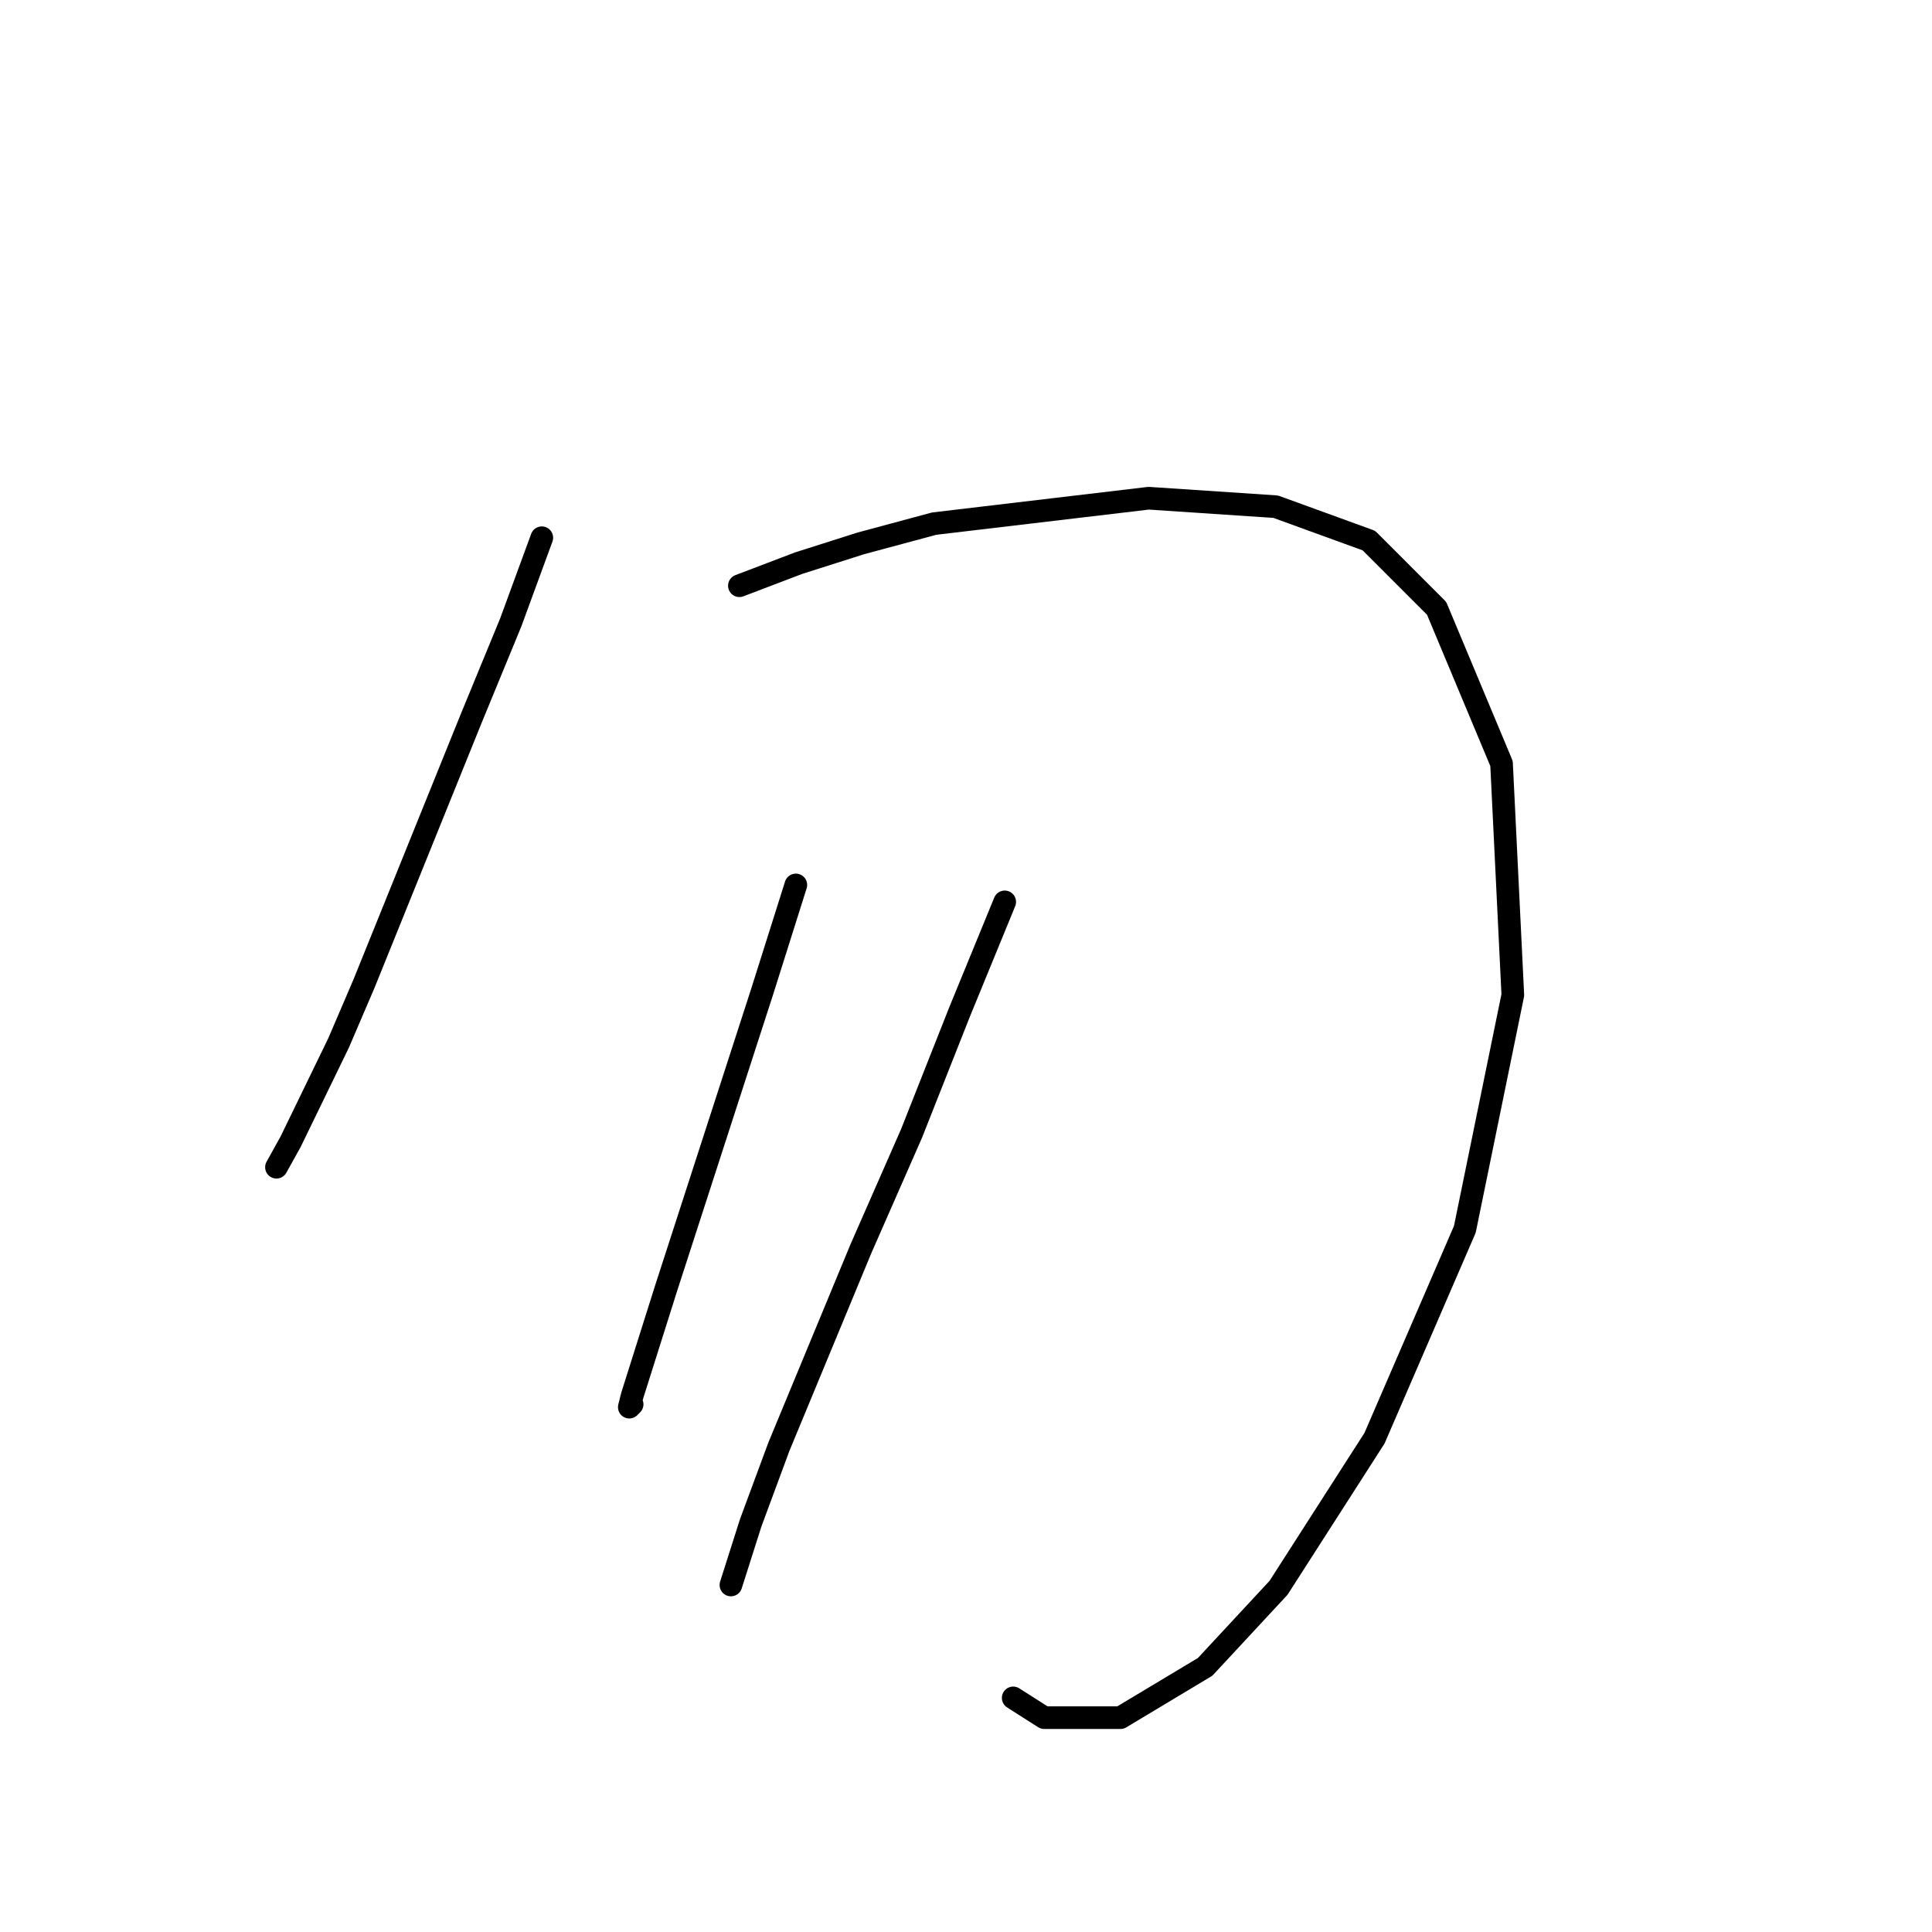 <?xml version="1.0" standalone="no"?>
    <svg width="256" height="256" xmlns="http://www.w3.org/2000/svg" version="1.1">
    <polyline stroke="black" stroke-width="3" stroke-linecap="round" fill="transparent" stroke-linejoin="round" points="71.791 71.254 67.676 82.475 62.44 95.192 48.227 130.351 44.86 138.205 38.502 151.296 36.632 154.663 36.632 154.663 " />
        <polyline stroke="black" stroke-width="3" stroke-linecap="round" fill="transparent" stroke-linejoin="round" points="97.973 77.612 105.827 74.62 114.056 72.002 123.781 69.384 152.207 66.017 169.039 67.139 181.382 71.628 190.358 80.605 198.961 101.176 200.457 131.847 194.099 162.891 182.13 190.57 169.413 210.393 159.688 220.866 148.467 227.599 138.368 227.599 134.254 224.98 134.254 224.98 " />
        <polyline stroke="black" stroke-width="3" stroke-linecap="round" fill="transparent" stroke-linejoin="round" points="105.453 117.26 100.965 131.473 88.248 170.746 86.004 177.853 83.76 184.959 83.386 186.455 83.76 186.081 83.76 186.081 " />
        <polyline stroke="black" stroke-width="3" stroke-linecap="round" fill="transparent" stroke-linejoin="round" points="133.132 119.504 127.147 134.091 120.789 150.174 114.056 165.51 103.209 191.692 99.469 201.79 96.851 210.019 96.851 210.019 " />
        </svg>
